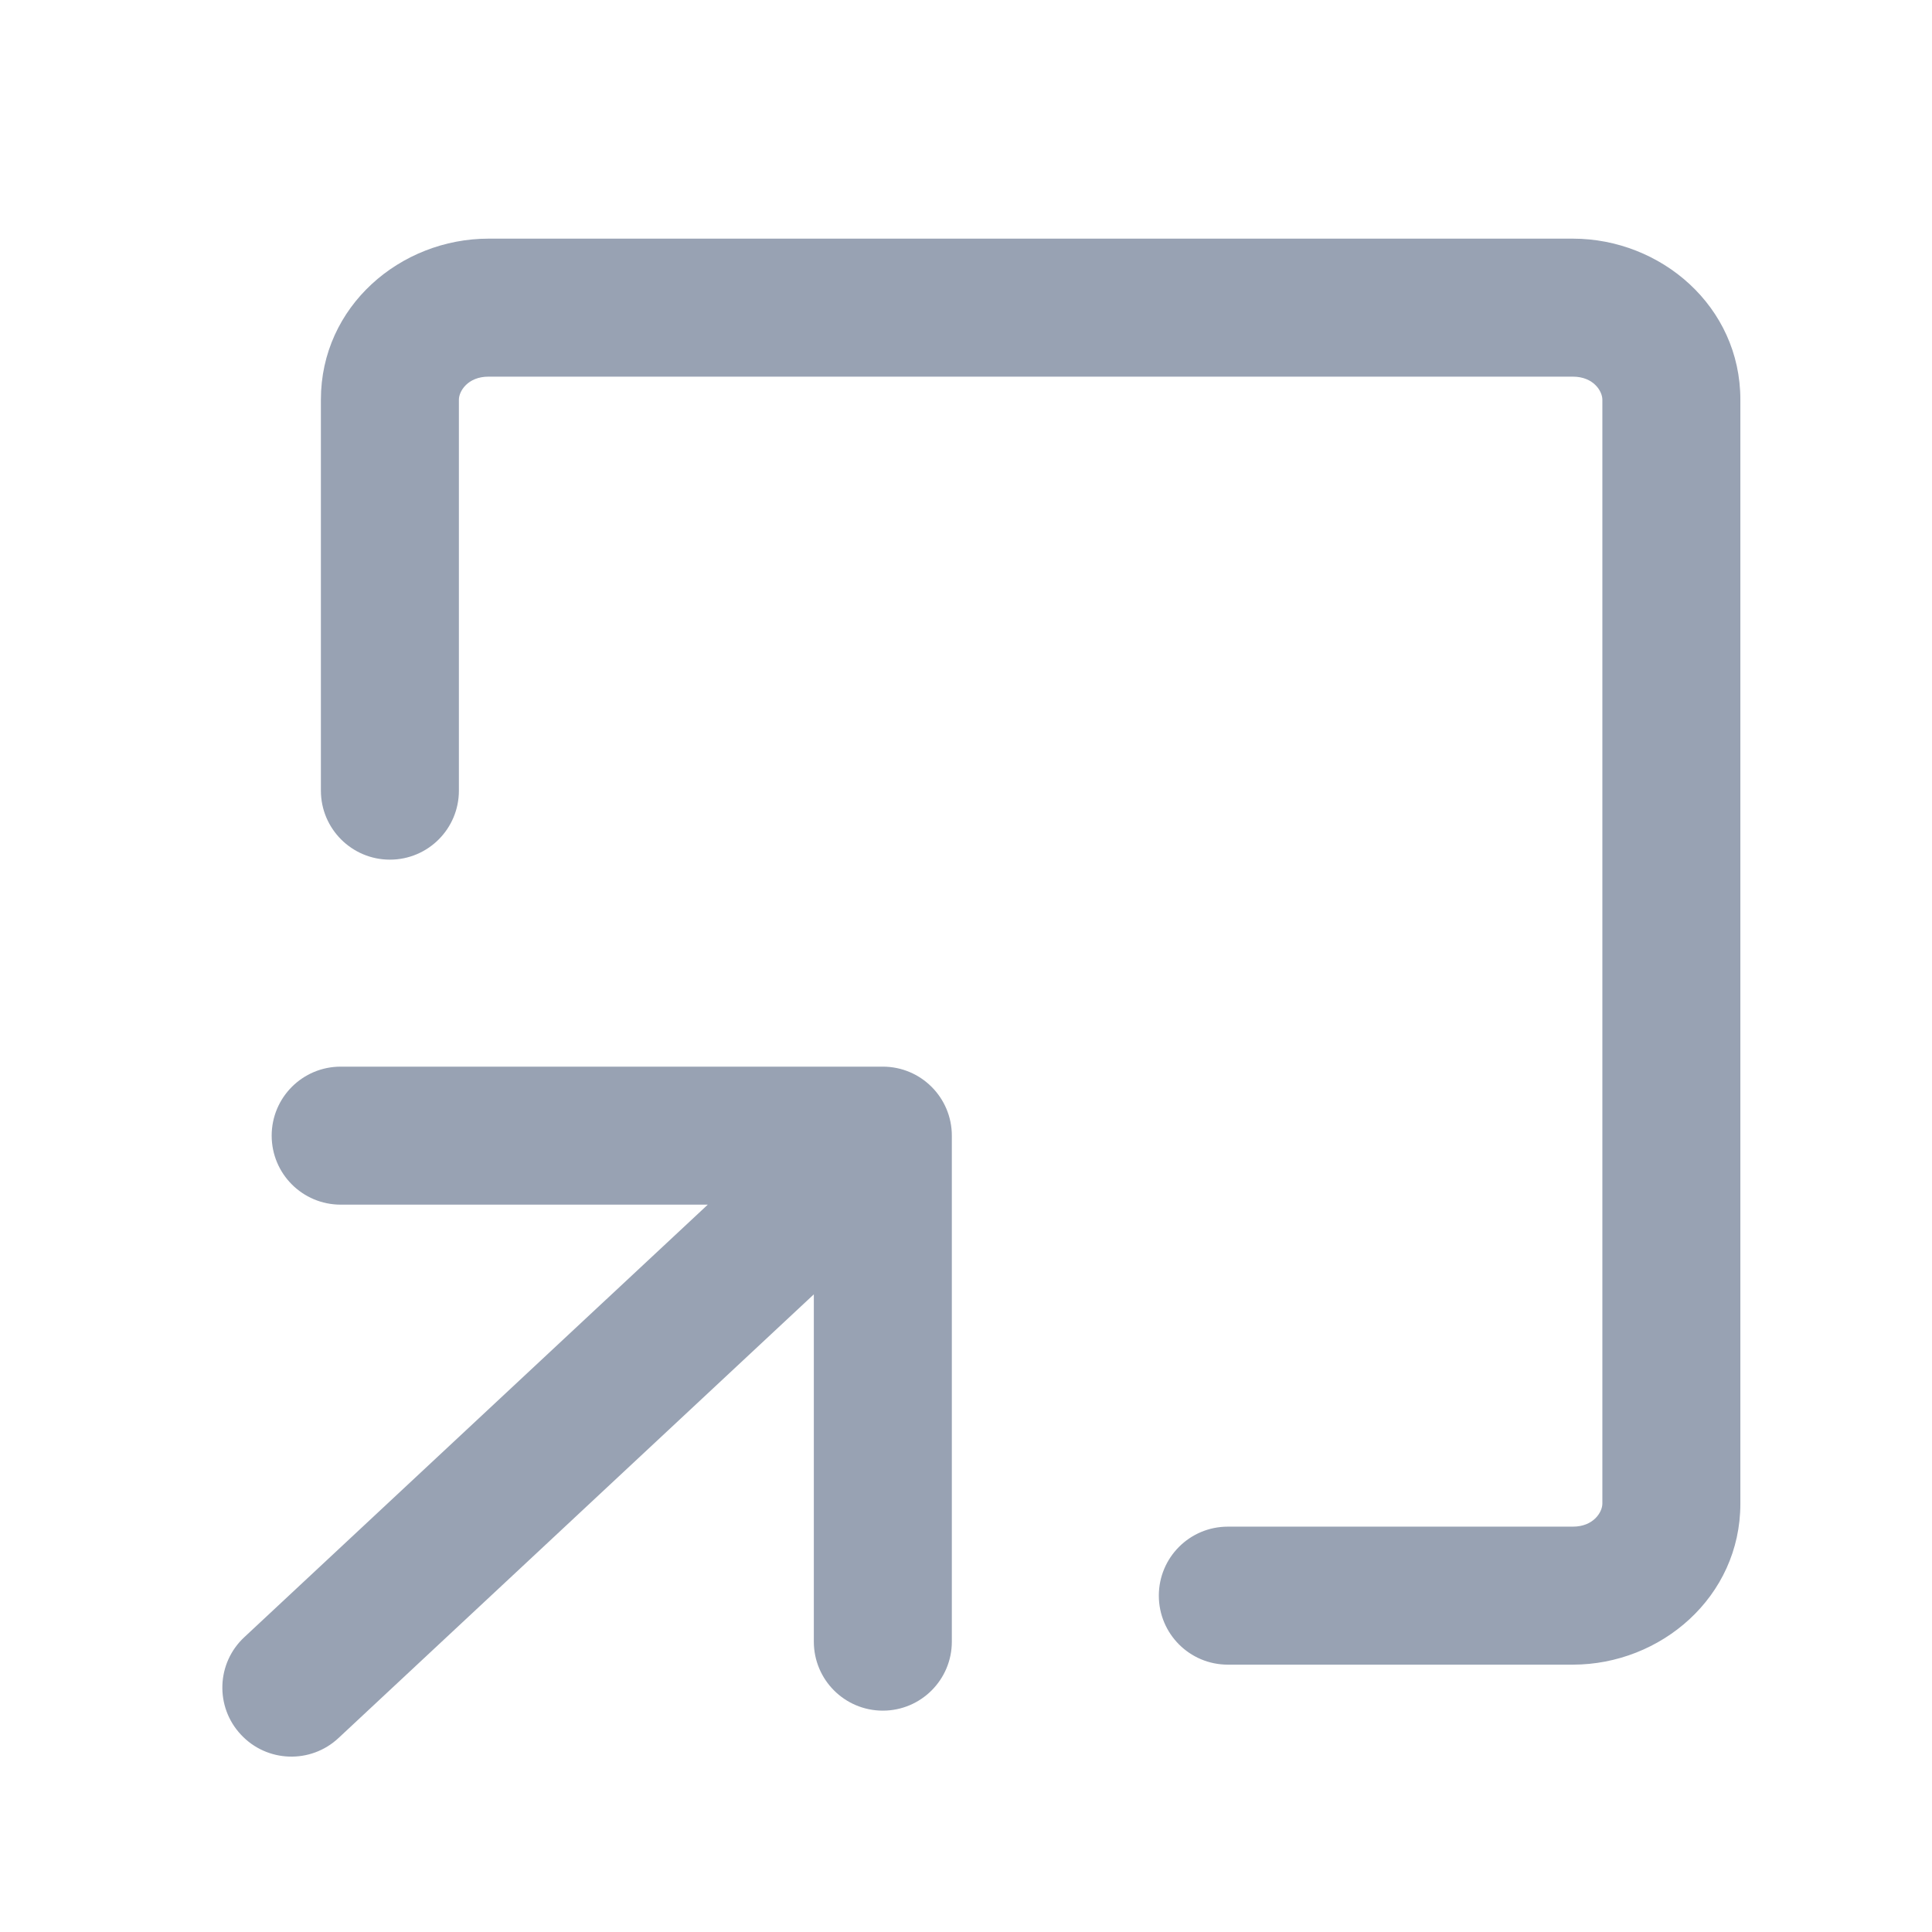 <svg width="21" height="21" viewBox="0 0 21 21" fill="none" xmlns="http://www.w3.org/2000/svg">
<path d="M3.488 8.594C3.488 9.008 3.824 9.344 4.238 9.344C4.653 9.344 4.988 9.008 4.988 8.594H3.488ZM13.346 16.594C12.931 16.594 12.596 16.93 12.596 17.344C12.596 17.758 12.931 18.094 13.346 18.094V16.594ZM2.655 17.796C2.352 18.078 2.336 18.553 2.619 18.855C2.901 19.158 3.376 19.175 3.679 18.892L2.655 17.796ZM9.596 12.344H10.346C10.346 11.93 10.01 11.594 9.596 11.594V12.344ZM3.703 11.594C3.288 11.594 2.953 11.93 2.953 12.344C2.953 12.758 3.288 13.094 3.703 13.094V11.594ZM8.846 17.844C8.846 18.258 9.181 18.594 9.596 18.594C10.01 18.594 10.346 18.258 10.346 17.844H8.846ZM4.238 8.594H4.988V4.344H4.238H3.488V8.594H4.238ZM5.31 3.344V4.094H17.096V3.344V2.594H5.31V3.344ZM18.167 4.344H17.417V16.344H18.167H18.917V4.344H18.167ZM17.096 17.344V16.594H13.346V17.344V18.094H17.096V17.344ZM18.167 16.344H17.417C17.417 16.434 17.323 16.594 17.096 16.594V17.344V18.094C18.052 18.094 18.917 17.358 18.917 16.344H18.167ZM17.096 3.344V4.094C17.323 4.094 17.417 4.254 17.417 4.344H18.167H18.917C18.917 3.329 18.052 2.594 17.096 2.594V3.344ZM4.238 4.344H4.988C4.988 4.254 5.083 4.094 5.31 4.094V3.344V2.594C4.353 2.594 3.488 3.329 3.488 4.344H4.238ZM3.167 18.344L3.679 18.892L10.107 12.892L9.596 12.344L9.084 11.796L2.655 17.796L3.167 18.344ZM3.703 12.344V13.094H9.596V12.344V11.594H3.703V12.344ZM9.596 12.344H8.846V17.844H9.596H10.346V12.344H9.596Z" fill="#98A2B3"/>
</svg>
